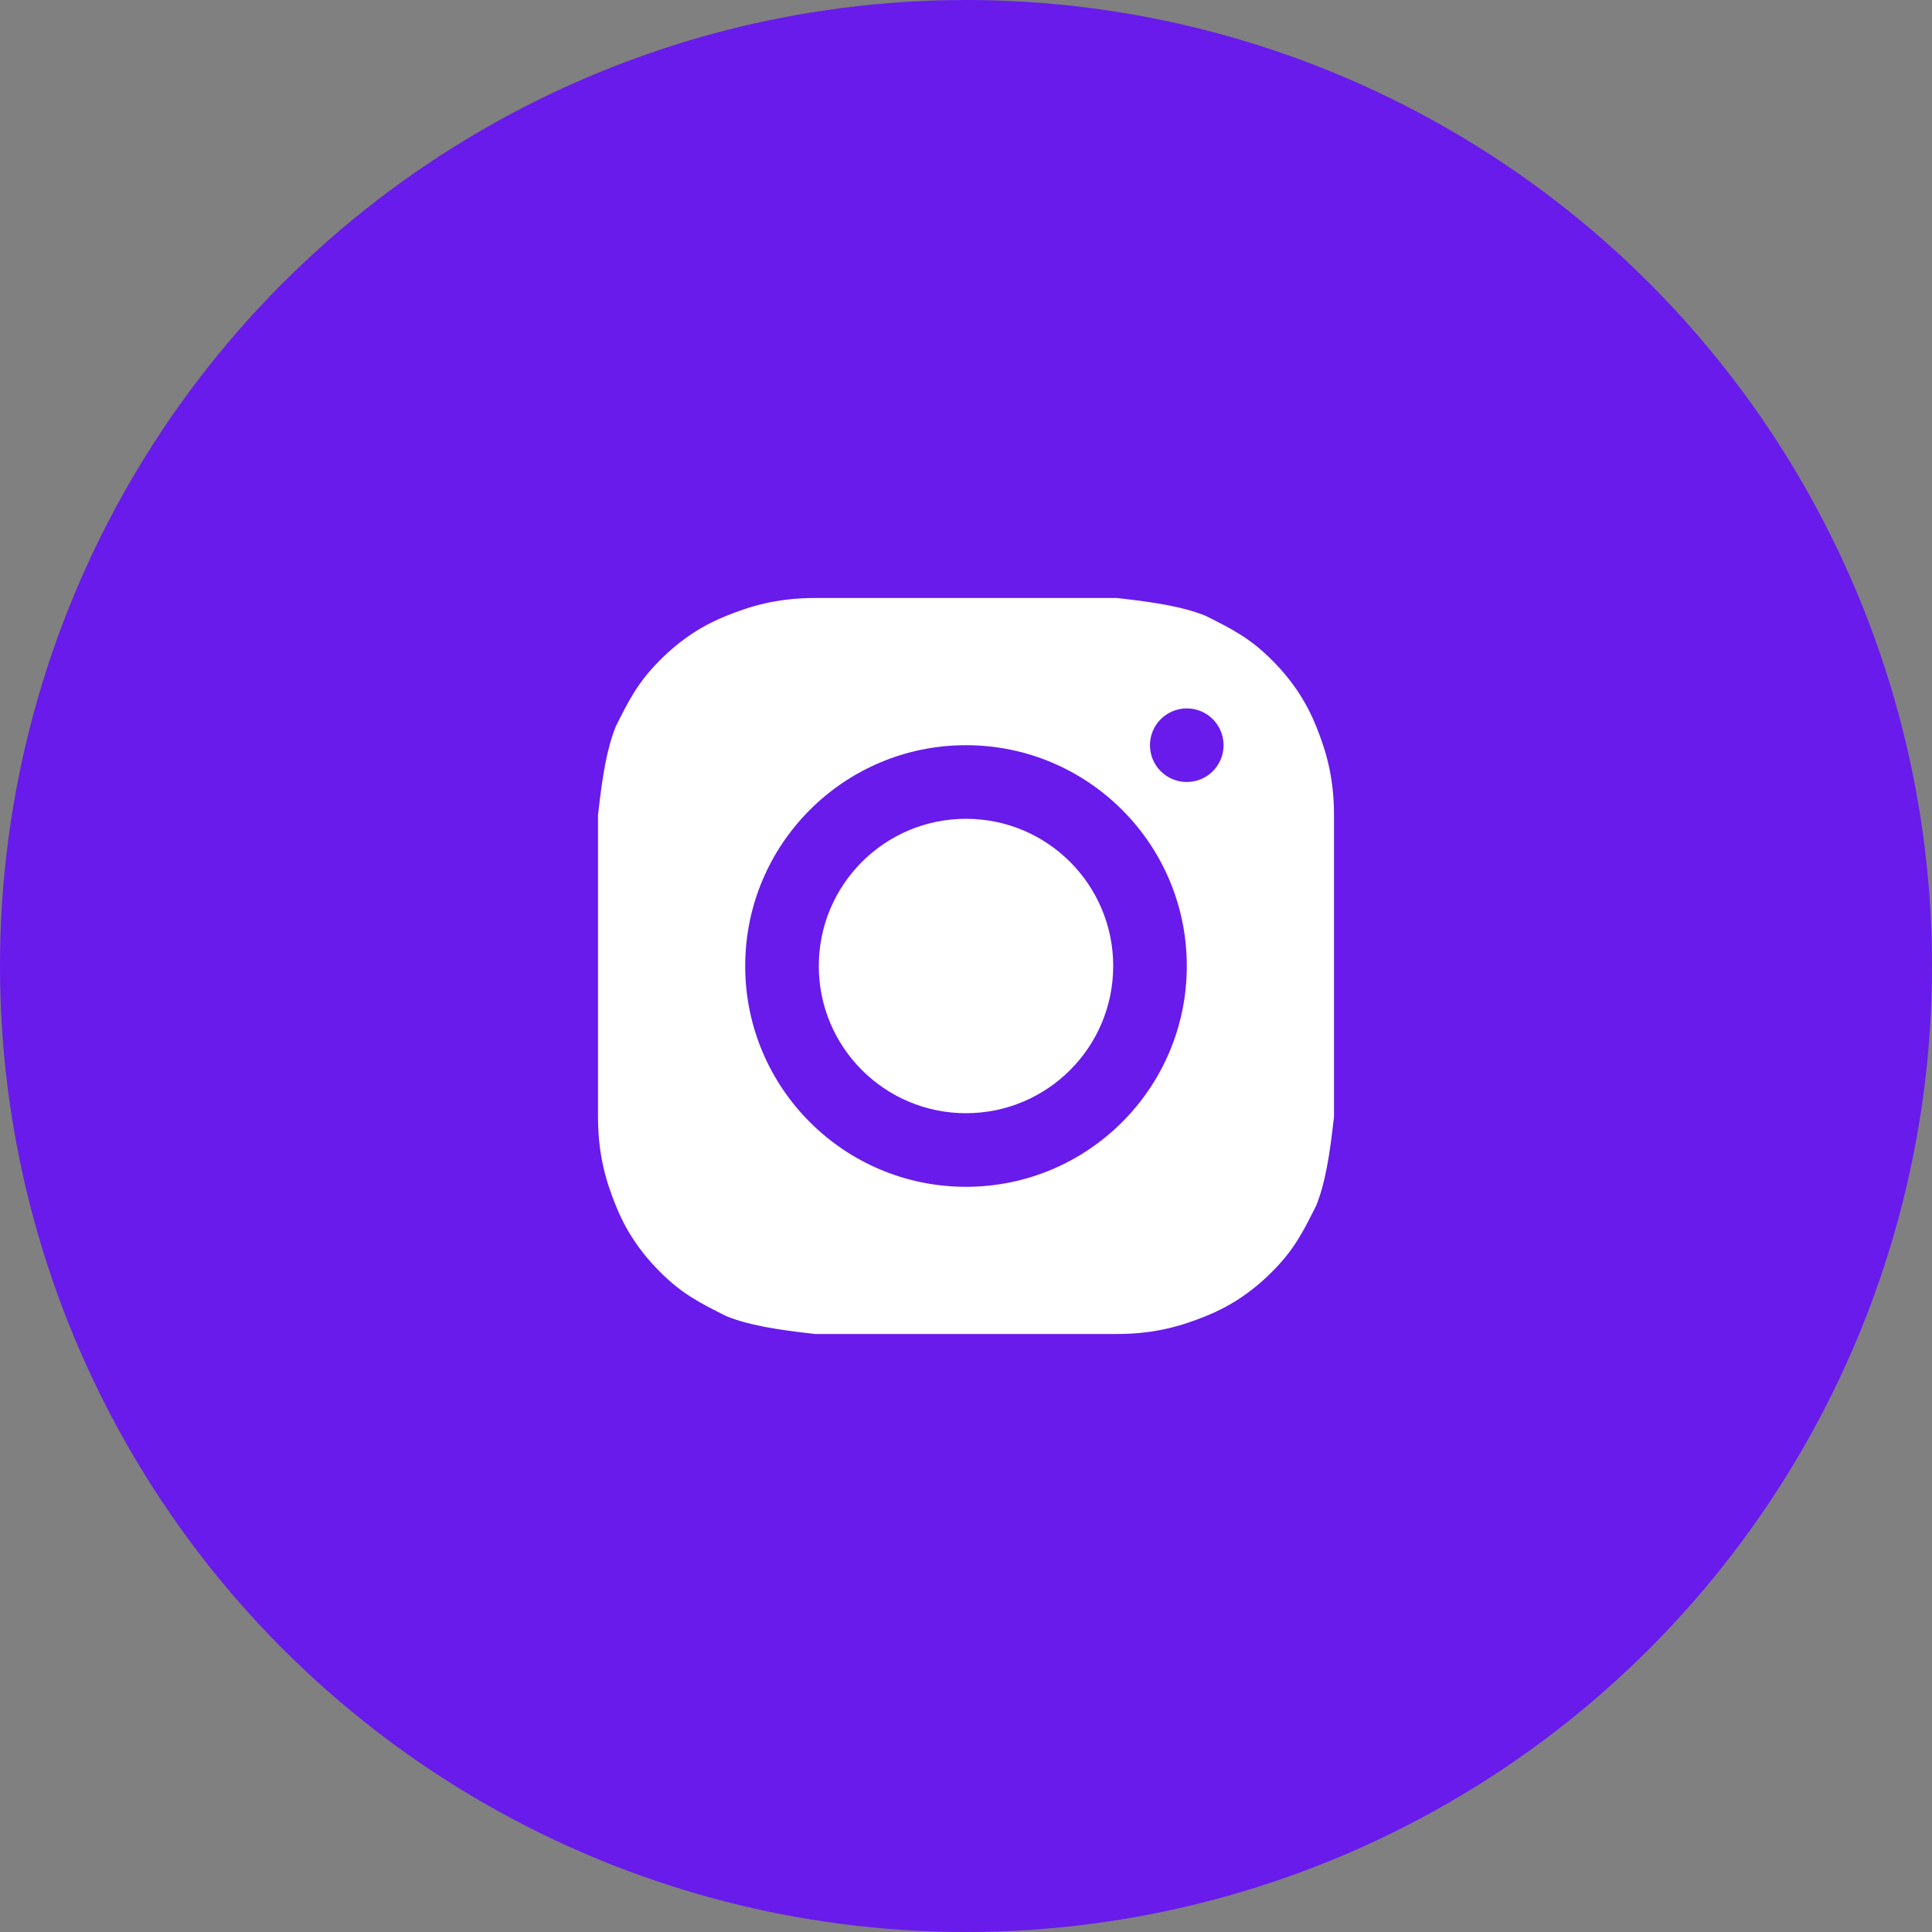 <svg width="63" height="63" viewBox="0 0 63 63" fill="none" xmlns="http://www.w3.org/2000/svg">
<rect x="0" y="0" width="63" height="63" fill="#808080" stroke="none"/>
<circle cx="31.5" cy="31.5" r="31.5" fill="#681BEB"/>
<path fill-rule="evenodd" clip-rule="evenodd" d="M31.5 19.5H26.584C25.283 19.5 24.416 19.789 23.693 20.078C22.97 20.367 22.247 20.801 21.524 21.524C20.801 22.247 20.512 22.825 20.078 23.693C19.789 24.416 19.645 25.283 19.5 26.584V31.5V36.416C19.5 37.717 19.789 38.584 20.078 39.307C20.367 40.03 20.801 40.753 21.524 41.476C22.247 42.199 22.825 42.488 23.693 42.922C24.416 43.211 25.283 43.355 26.584 43.5H31.5H36.416C37.717 43.5 38.584 43.211 39.307 42.922C40.03 42.633 40.753 42.199 41.476 41.476C42.199 40.753 42.488 40.175 42.922 39.307C43.211 38.584 43.355 37.717 43.5 36.416V31.5V26.584C43.5 25.283 43.211 24.416 42.922 23.693C42.633 22.97 42.199 22.247 41.476 21.524C40.753 20.801 40.175 20.512 39.307 20.078C38.584 19.789 37.717 19.645 36.416 19.5H31.5ZM31.5 38.7C35.476 38.7 38.7 35.477 38.7 31.5C38.7 27.524 35.476 24.3 31.5 24.3C27.523 24.3 24.3 27.524 24.3 31.5C24.3 35.477 27.523 38.7 31.5 38.7ZM39.899 24.3C39.899 24.963 39.362 25.5 38.699 25.5C38.036 25.5 37.499 24.963 37.499 24.3C37.499 23.637 38.036 23.1 38.699 23.1C39.362 23.1 39.899 23.637 39.899 24.3ZM31.5 36.3C34.151 36.3 36.3 34.151 36.3 31.5C36.3 28.849 34.151 26.7 31.5 26.7C28.849 26.7 26.7 28.849 26.7 31.5C26.7 34.151 28.849 36.3 31.5 36.3Z" fill="white"/>
</svg>
